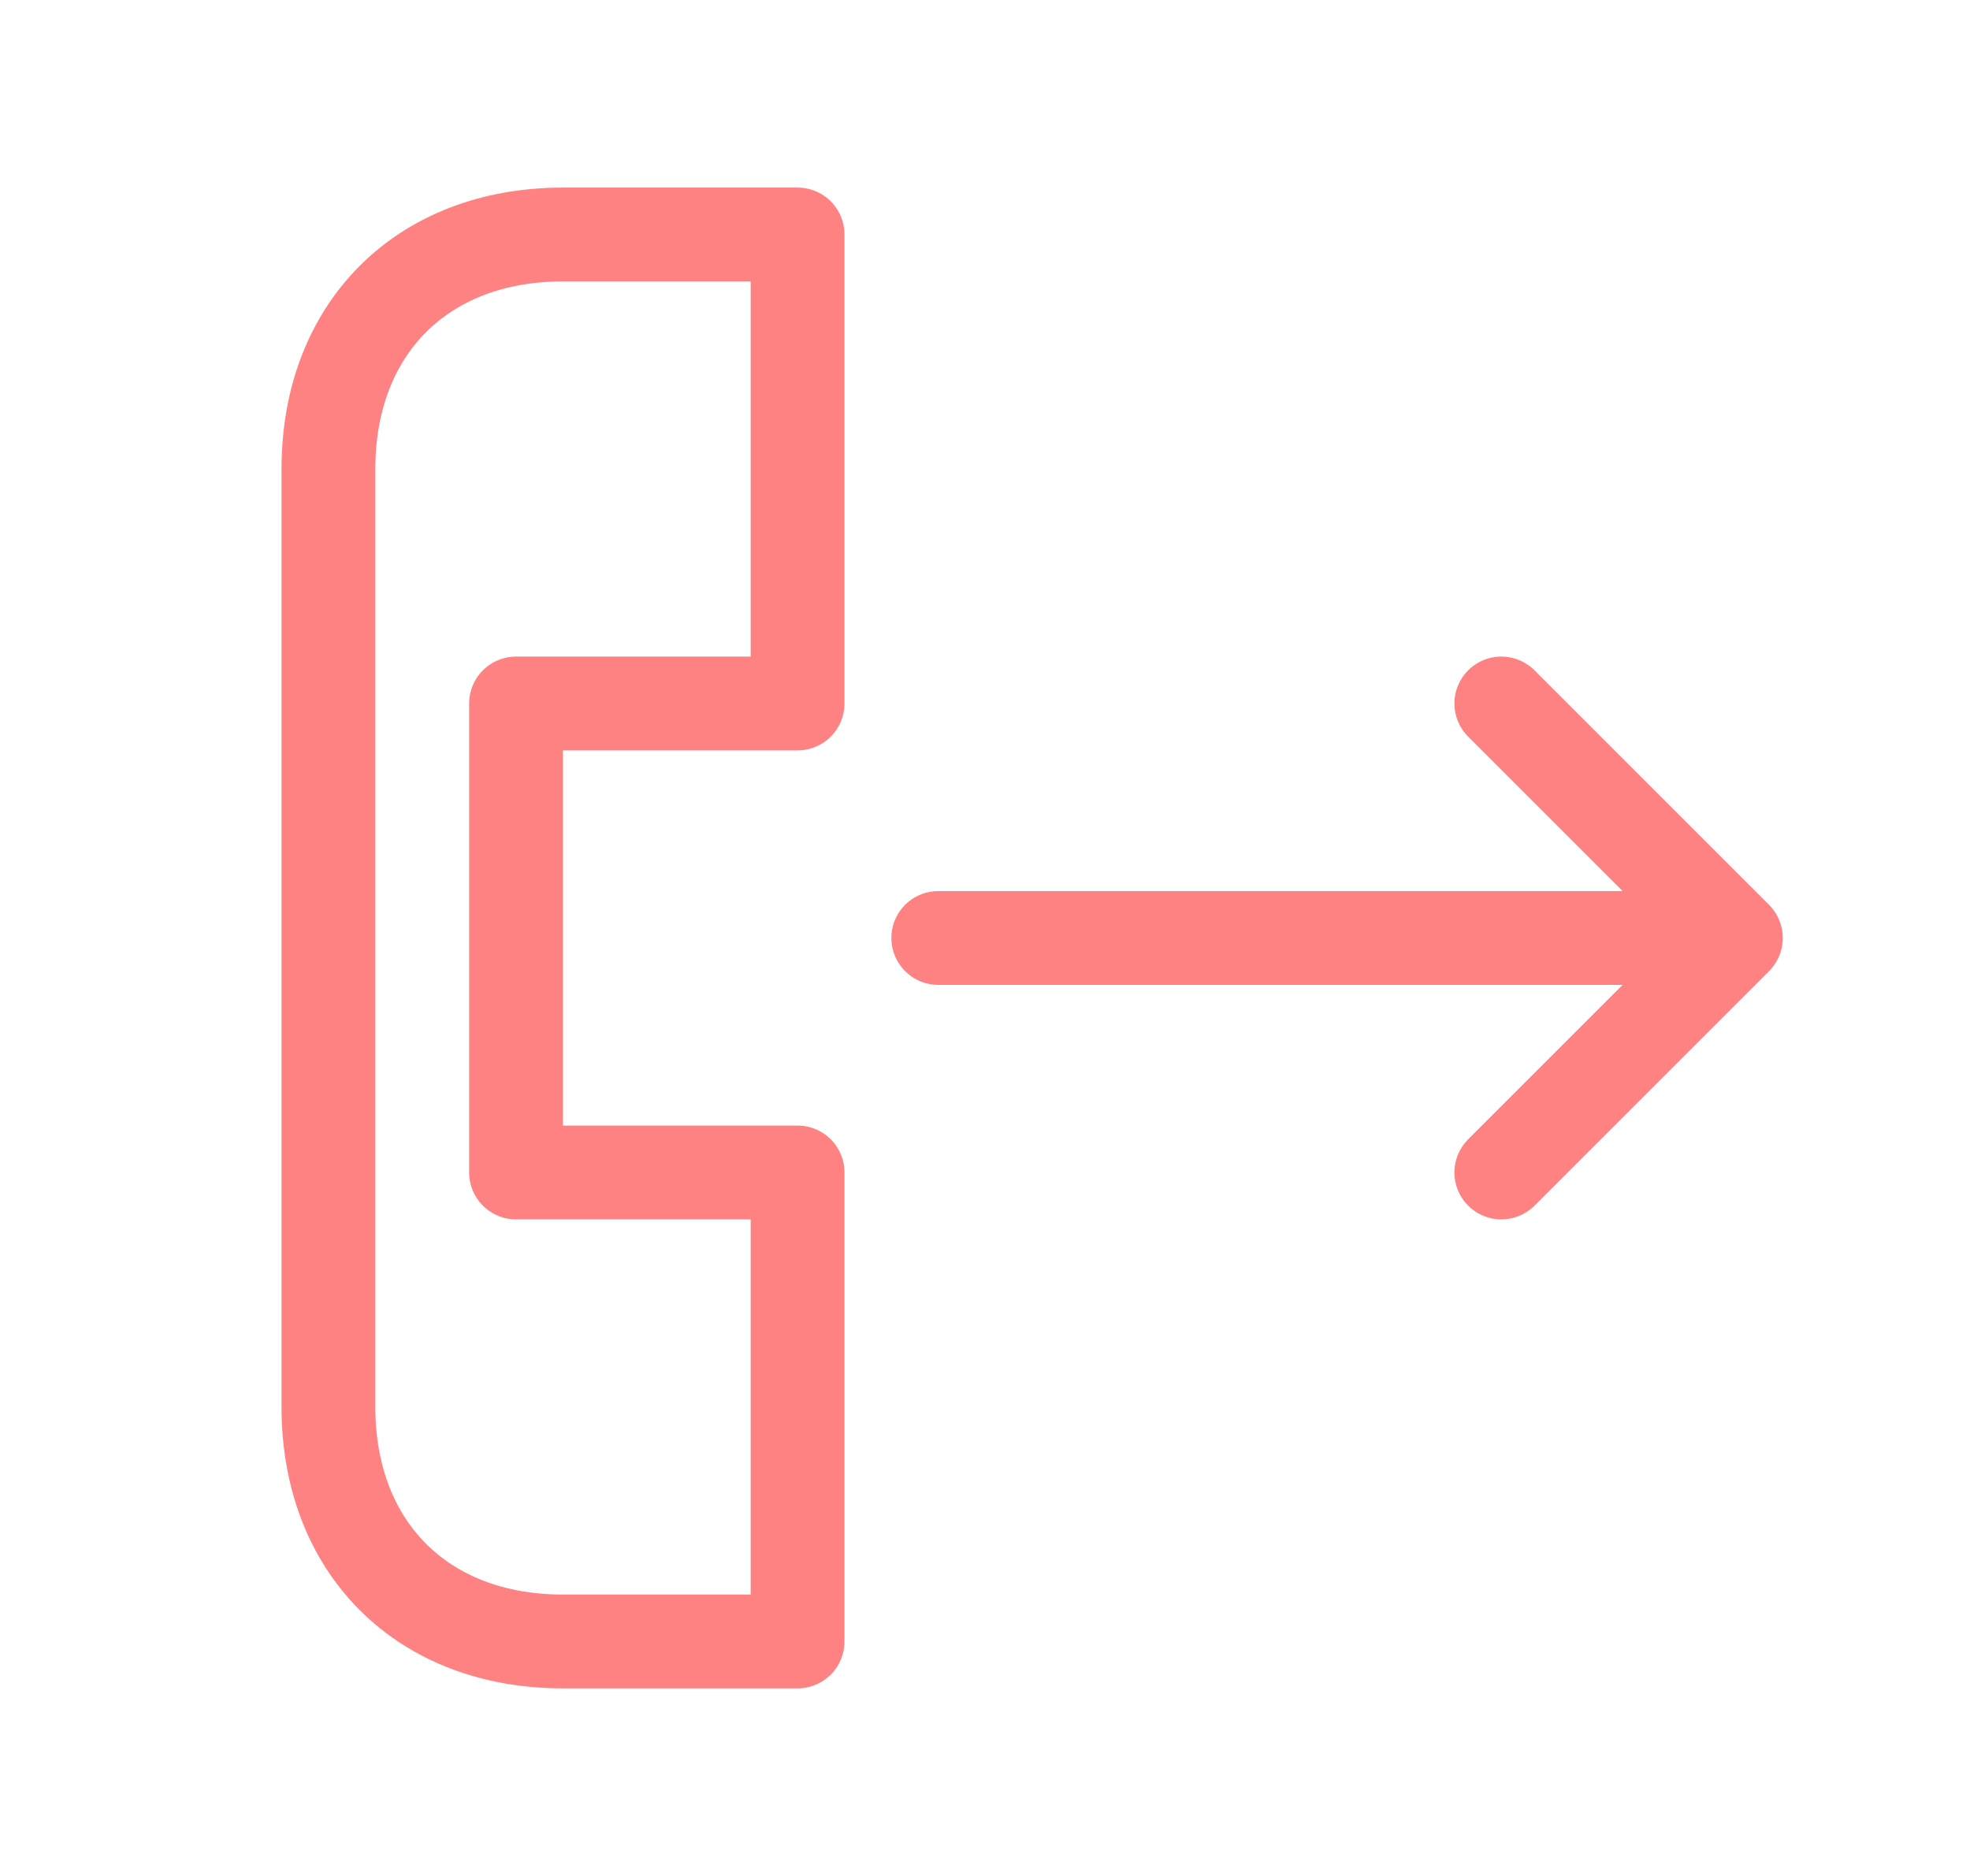 <svg width="21" height="20" viewBox="0 0 21 20" fill="none" xmlns="http://www.w3.org/2000/svg">
  <path d="M10.002 10H18.504M18.504 10L16.004 7.5M18.504 10L16.004 12.5M8.502 2.5V7.5H5.501V12.5H8.502V17.5H6.001C4.501 17.5 3.501 16.5 3.501 15V5C3.501 3.5 4.501 2.5 6.001 2.5H8.502Z" stroke="#ff8282" stroke-linecap="round" stroke-linejoin="round"/>
</svg>

